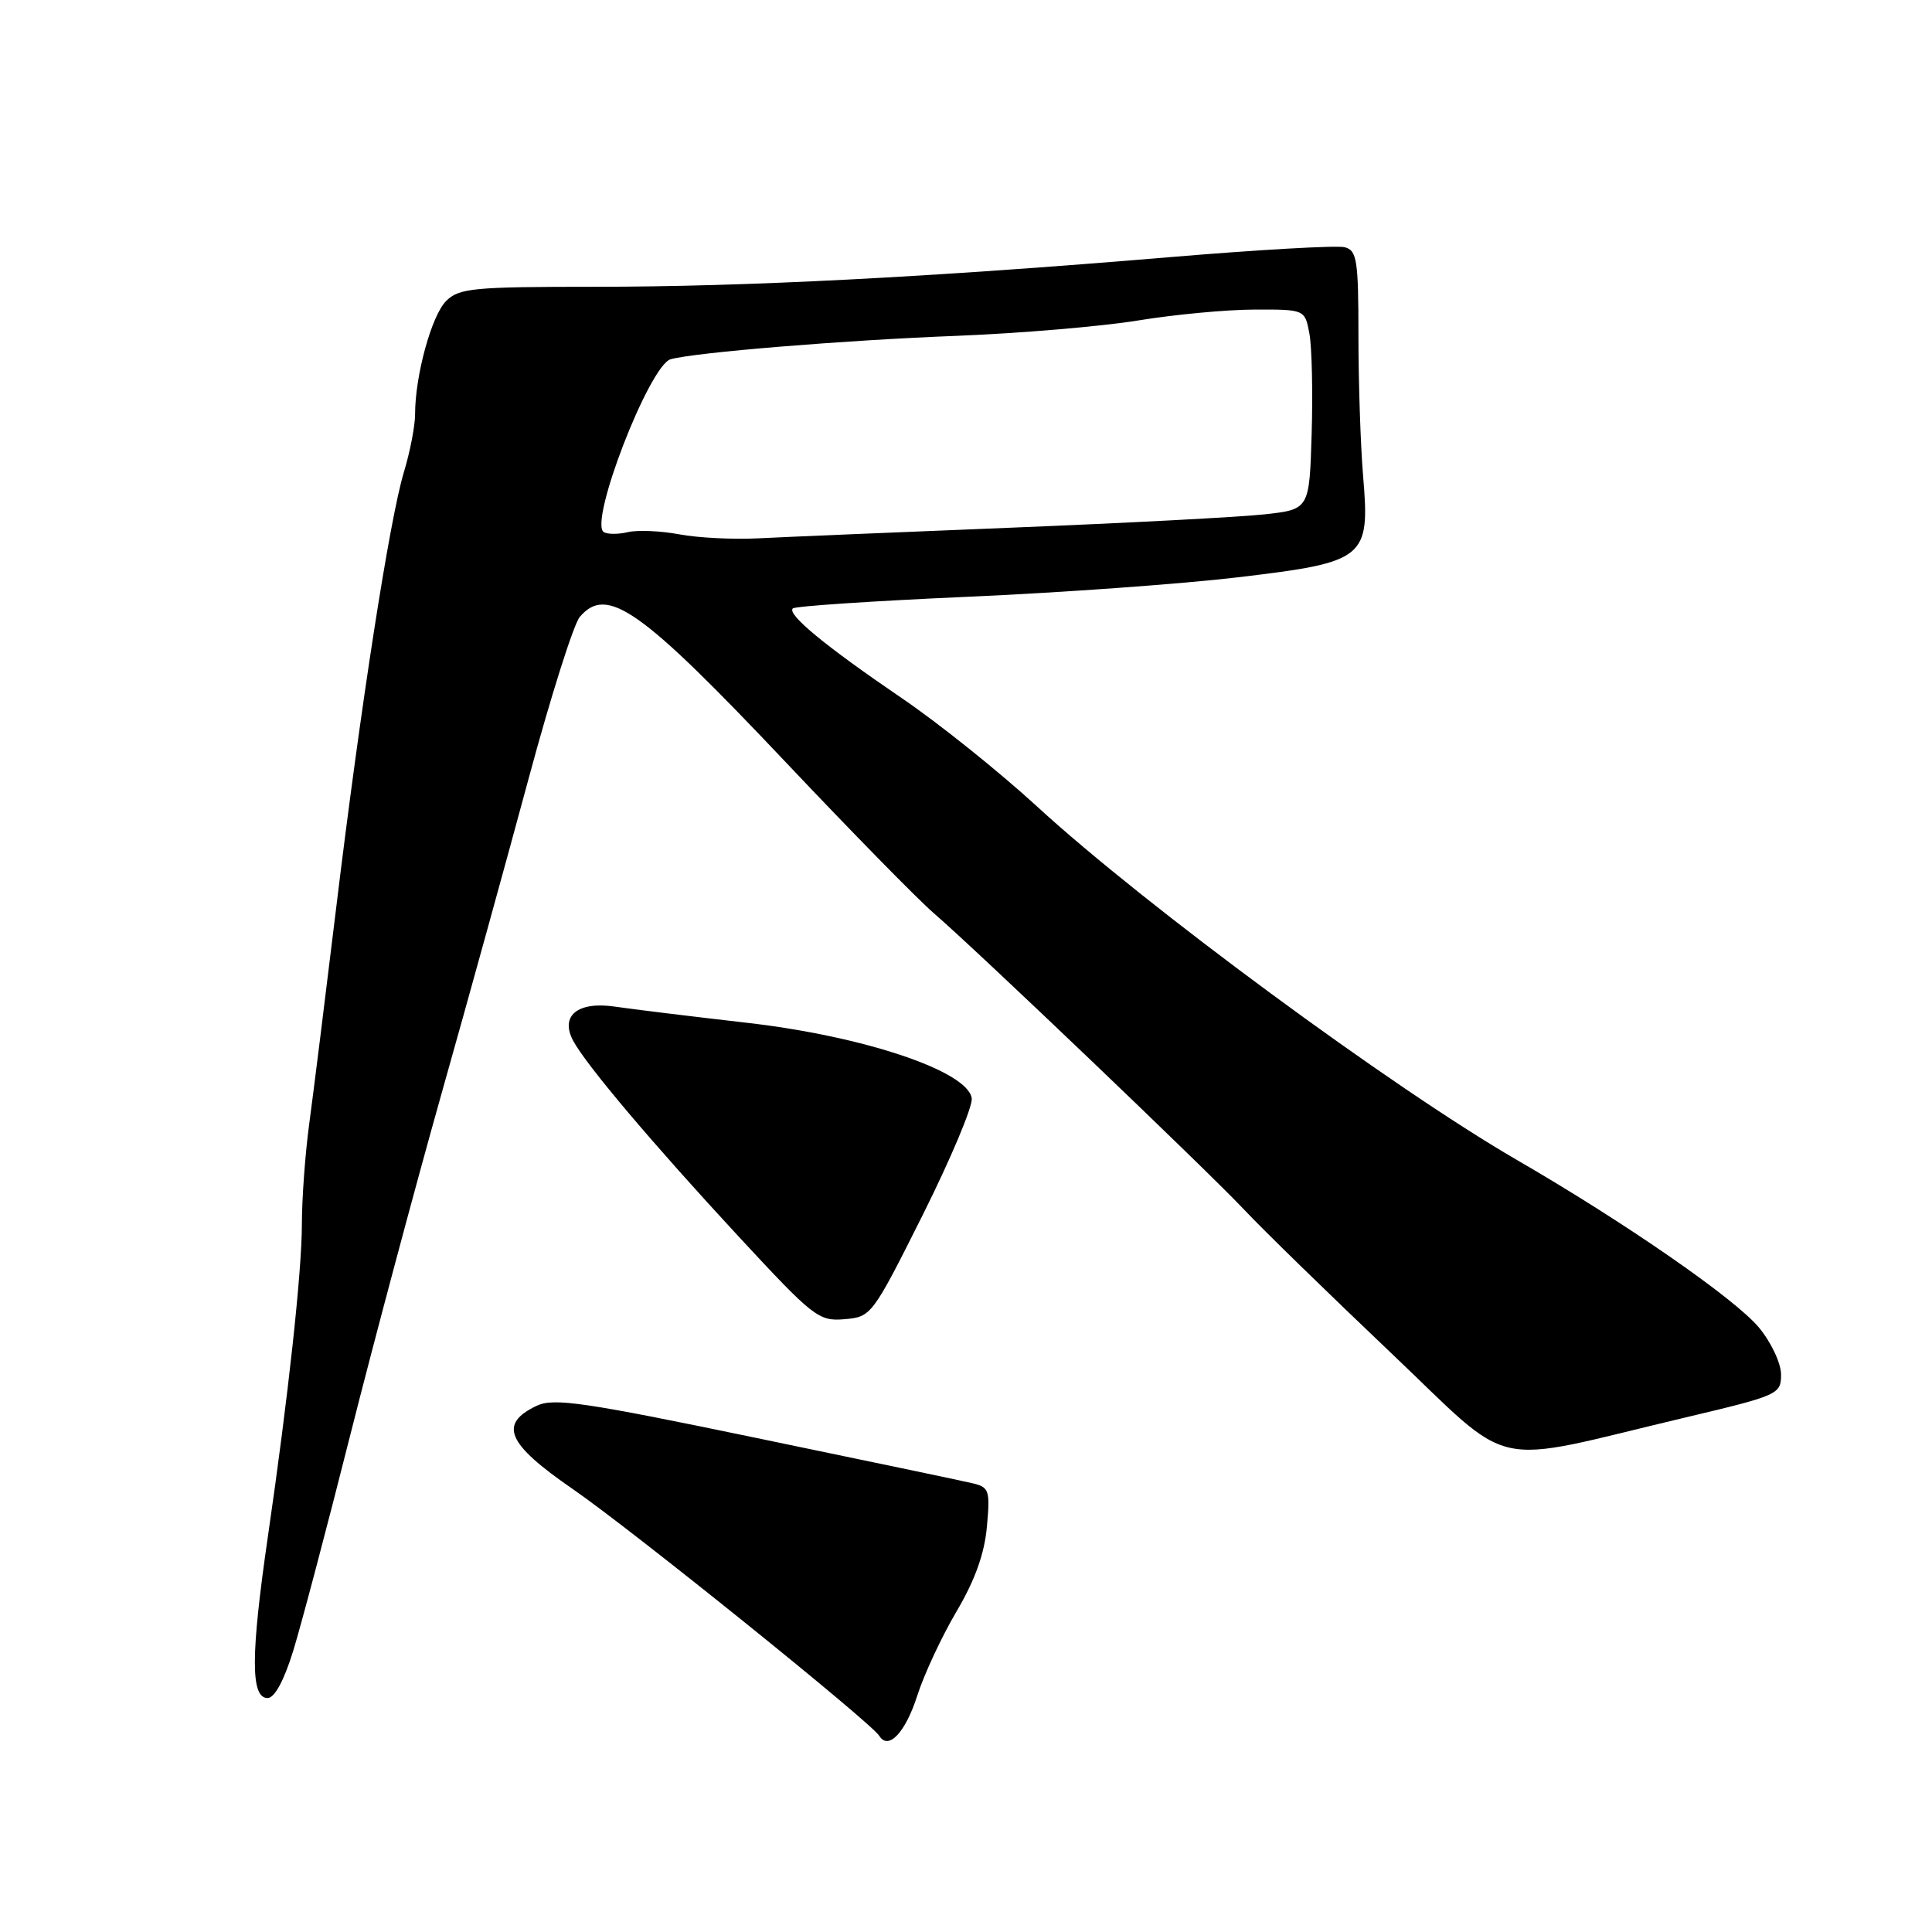 <?xml version="1.0" encoding="UTF-8" standalone="no"?>
<!DOCTYPE svg PUBLIC "-//W3C//DTD SVG 1.1//EN" "http://www.w3.org/Graphics/SVG/1.1/DTD/svg11.dtd" >
<svg xmlns="http://www.w3.org/2000/svg" xmlns:xlink="http://www.w3.org/1999/xlink" version="1.1" viewBox="0 0 256 256">
 <g >
 <path fill="currentColor"
d=" M 121.55 224.66 C 122.46 221.82 124.81 216.80 126.76 213.50 C 129.19 209.39 130.45 205.86 130.77 202.30 C 131.21 197.48 131.07 197.06 128.87 196.54 C 127.57 196.23 114.62 193.52 100.10 190.51 C 77.33 185.78 73.35 185.20 71.10 186.28 C 66.04 188.69 67.16 191.29 75.87 197.29 C 83.64 202.64 115.39 228.21 116.51 230.01 C 117.72 231.97 119.98 229.57 121.55 224.66 Z  M 38.85 218.75 C 39.91 215.31 43.33 202.38 46.45 190.00 C 49.58 177.62 54.99 157.38 58.48 145.00 C 61.98 132.62 67.20 113.72 70.09 103.00 C 72.98 92.28 76.01 82.71 76.82 81.75 C 80.43 77.50 84.88 80.65 104.25 101.14 C 112.90 110.29 121.67 119.23 123.74 121.01 C 129.46 125.94 159.73 154.86 164.88 160.31 C 167.37 162.96 176.06 171.43 184.18 179.14 C 201.00 195.10 196.70 194.14 223.25 187.84 C 235.66 184.90 236.00 184.75 236.00 182.14 C 236.00 180.65 234.70 177.88 233.09 175.93 C 229.96 172.13 215.40 162.04 200.98 153.69 C 184.37 144.06 151.79 120.06 137.40 106.85 C 132.40 102.26 124.34 95.80 119.48 92.50 C 109.39 85.63 104.26 81.41 105.05 80.62 C 105.35 80.32 115.74 79.63 128.13 79.08 C 140.52 78.54 156.70 77.37 164.08 76.49 C 180.97 74.48 181.54 74.02 180.62 63.10 C 180.28 59.03 180.00 50.64 180.00 44.47 C 180.00 34.44 179.80 33.18 178.18 32.76 C 177.18 32.49 166.71 33.09 154.93 34.08 C 123.07 36.75 98.78 38.00 78.82 38.00 C 62.66 38.00 60.82 38.18 59.11 39.89 C 57.18 41.82 55.00 49.79 55.00 54.89 C 55.00 56.43 54.33 59.89 53.51 62.59 C 51.62 68.85 47.78 93.57 44.52 120.50 C 43.12 132.05 41.53 144.78 40.99 148.79 C 40.44 152.80 40.00 158.86 40.00 162.25 C 40.00 168.46 38.20 185.03 35.51 203.50 C 33.21 219.33 33.19 225.00 35.46 225.00 C 36.38 225.00 37.64 222.68 38.85 218.75 Z  M 122.26 161.00 C 125.97 153.57 128.90 146.62 128.76 145.54 C 128.28 141.94 114.45 137.29 98.93 135.52 C 91.54 134.67 83.68 133.71 81.46 133.38 C 76.53 132.66 74.18 134.60 75.95 137.91 C 77.68 141.13 86.47 151.53 97.83 163.80 C 107.80 174.56 108.47 175.09 111.90 174.80 C 115.45 174.50 115.58 174.33 122.26 161.00 Z  M 90.00 70.80 C 87.53 70.34 84.47 70.21 83.20 70.51 C 81.94 70.81 80.51 70.81 80.01 70.51 C 77.98 69.25 86.05 48.39 88.87 47.60 C 92.09 46.70 111.79 45.08 126.77 44.50 C 135.16 44.17 145.96 43.25 150.77 42.47 C 155.57 41.68 162.52 41.03 166.20 41.02 C 172.91 41.00 172.91 41.00 173.51 44.25 C 173.83 46.04 173.97 52.00 173.80 57.50 C 173.50 67.50 173.50 67.50 167.50 68.16 C 164.20 68.52 149.12 69.31 134.00 69.92 C 118.88 70.53 103.80 71.16 100.50 71.33 C 97.20 71.50 92.47 71.27 90.00 70.80 Z "/>
</g>
</svg>